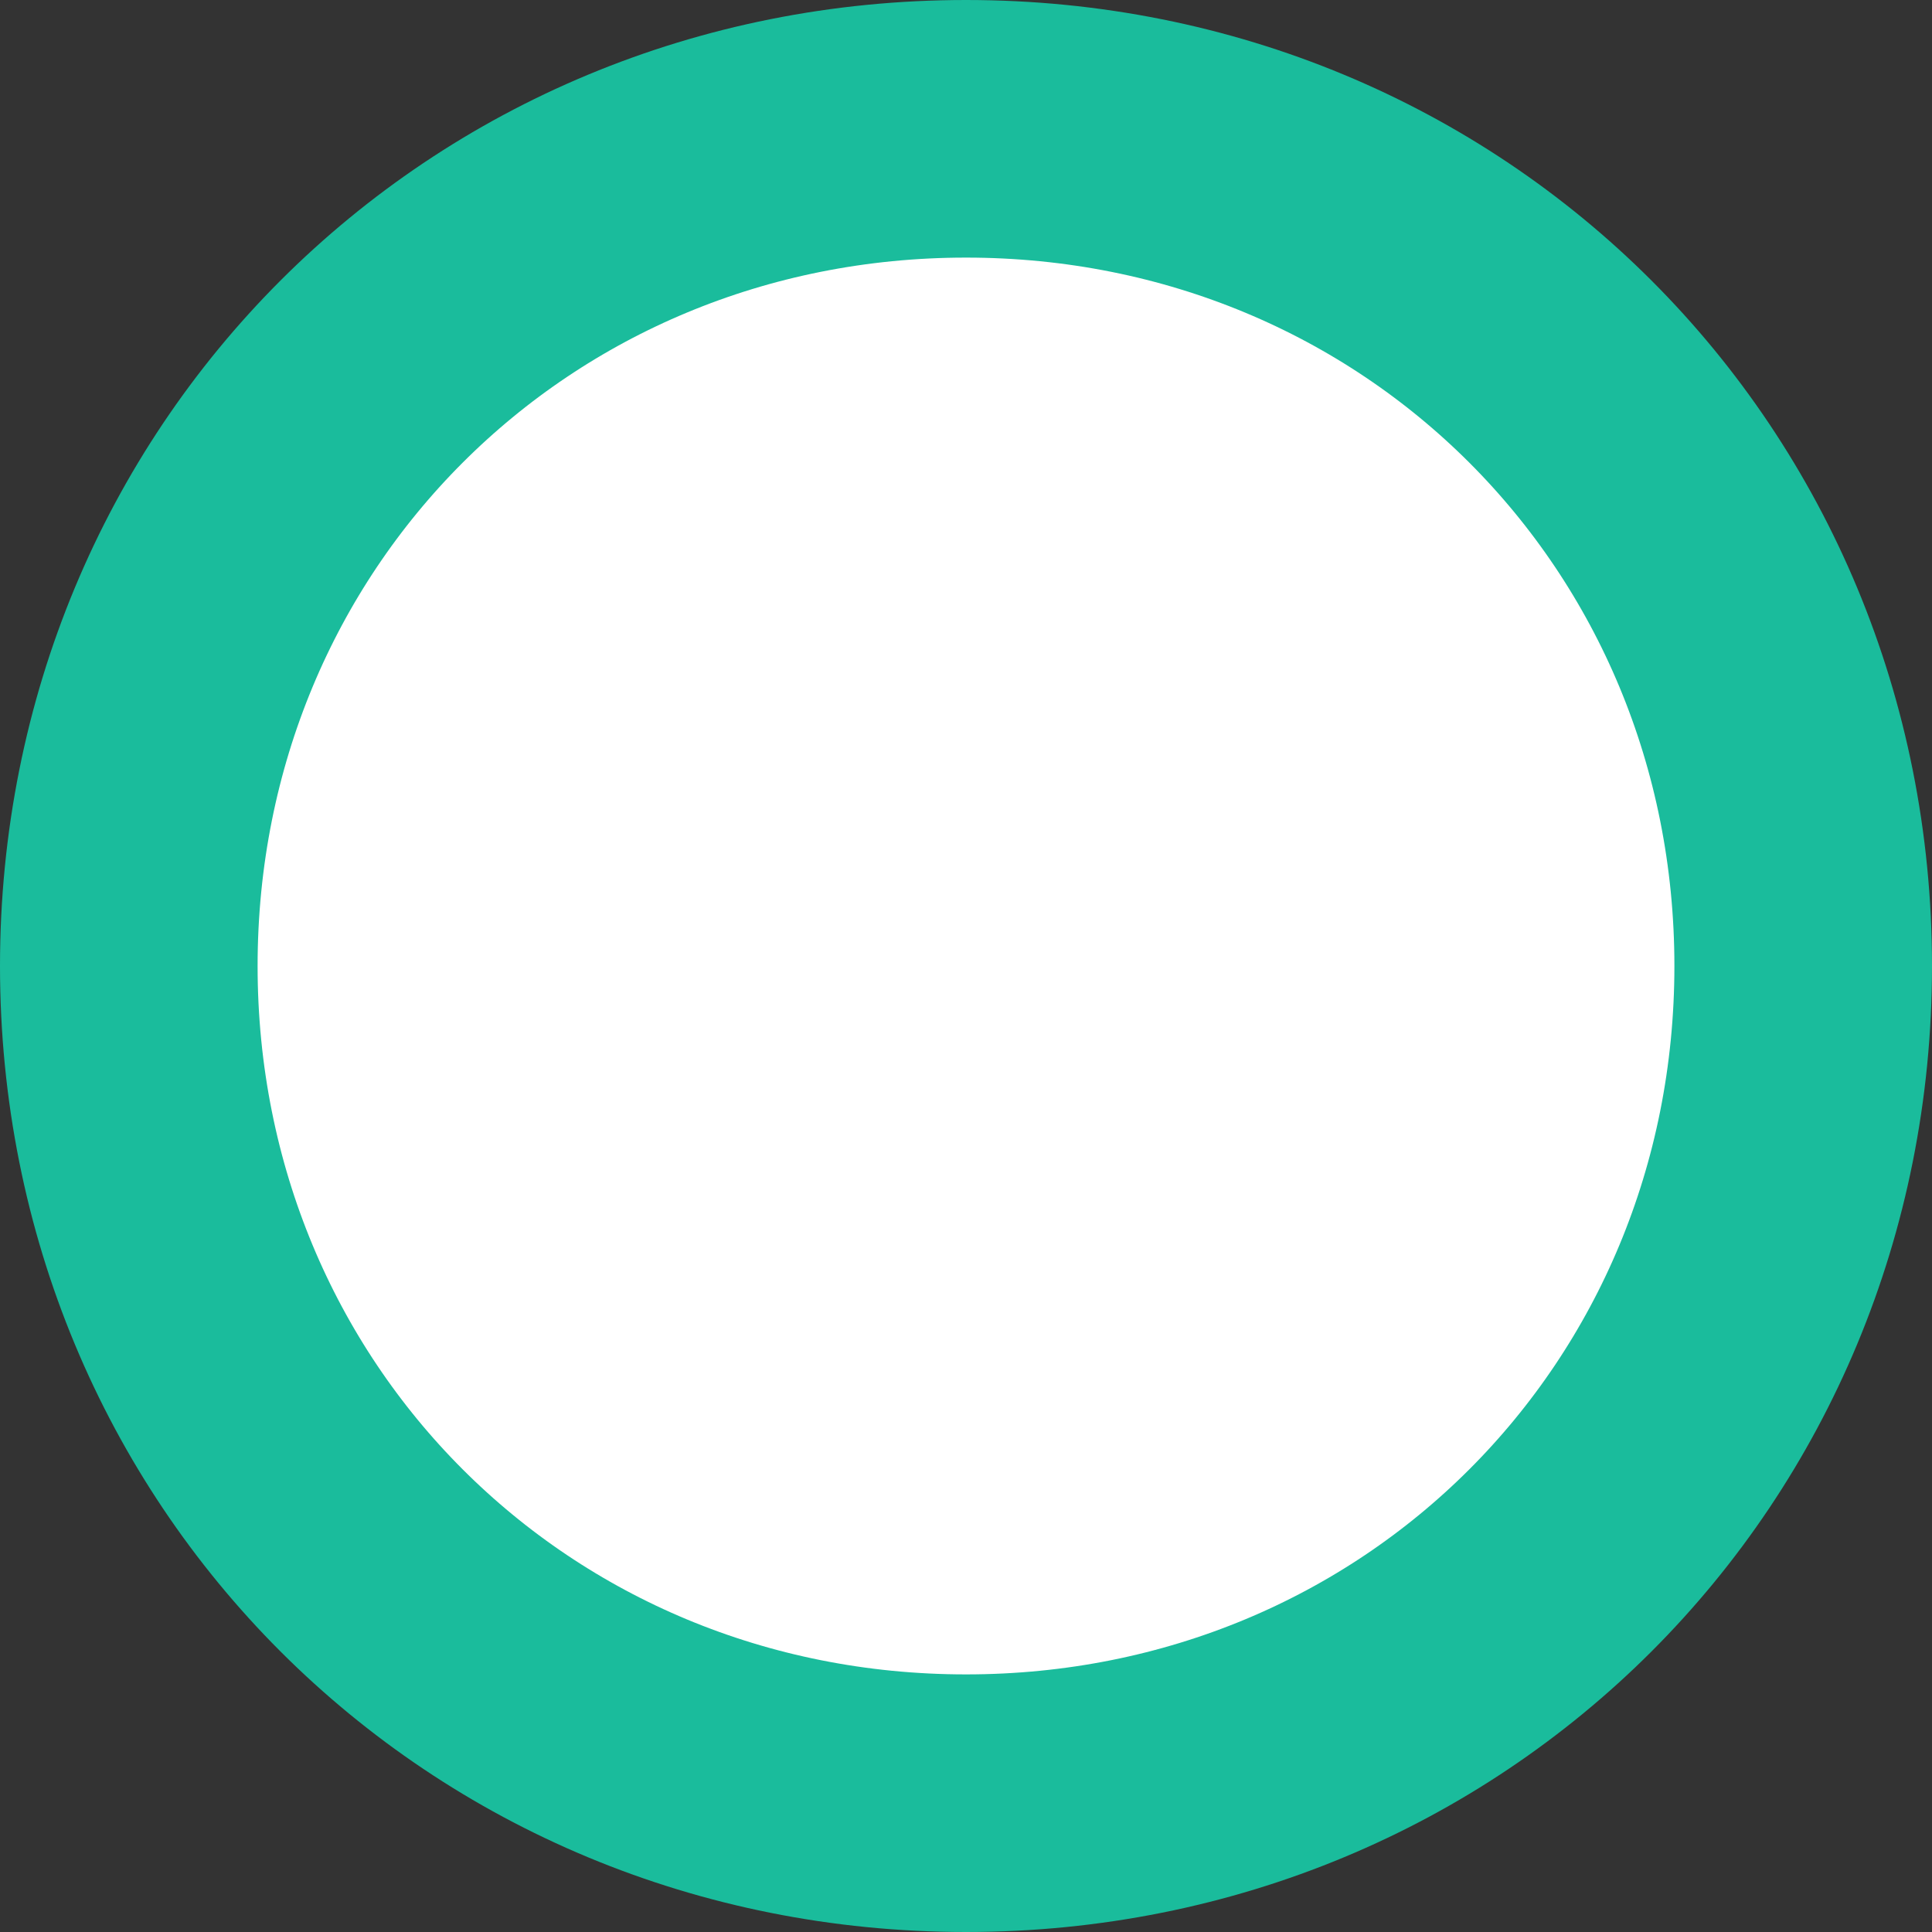 ﻿<?xml version="1.0" encoding="utf-8"?>
<svg version="1.1" xmlns:xlink="http://www.w3.org/1999/xlink" width="15px" height="15px" xmlns="http://www.w3.org/2000/svg">
  <rect width="100%" height="100%" fill="#333333" stroke="none"/>
  <g transform="matrix(1 0 0 1 -223 -55 )">
    <path d="M 230.5 56  C 234.14 56  237 58.86  237 62.5  C 237 66.14  234.14 69  230.5 69  C 226.86 69  224 66.14  224 62.5  C 224 58.86  226.86 56  230.5 56  Z " fill-rule="nonzero" fill="#ffffff" stroke="none" />
    <path d="M 230.5 56  C 234.14 56  237 58.86  237 62.5  C 237 66.14  234.14 69  230.5 69  C 226.86 69  224 66.14  224 62.5  C 224 58.86  226.86 56  230.5 56  Z " stroke-width="2" stroke="#1abc9c" fill="none" />
  </g>
</svg>